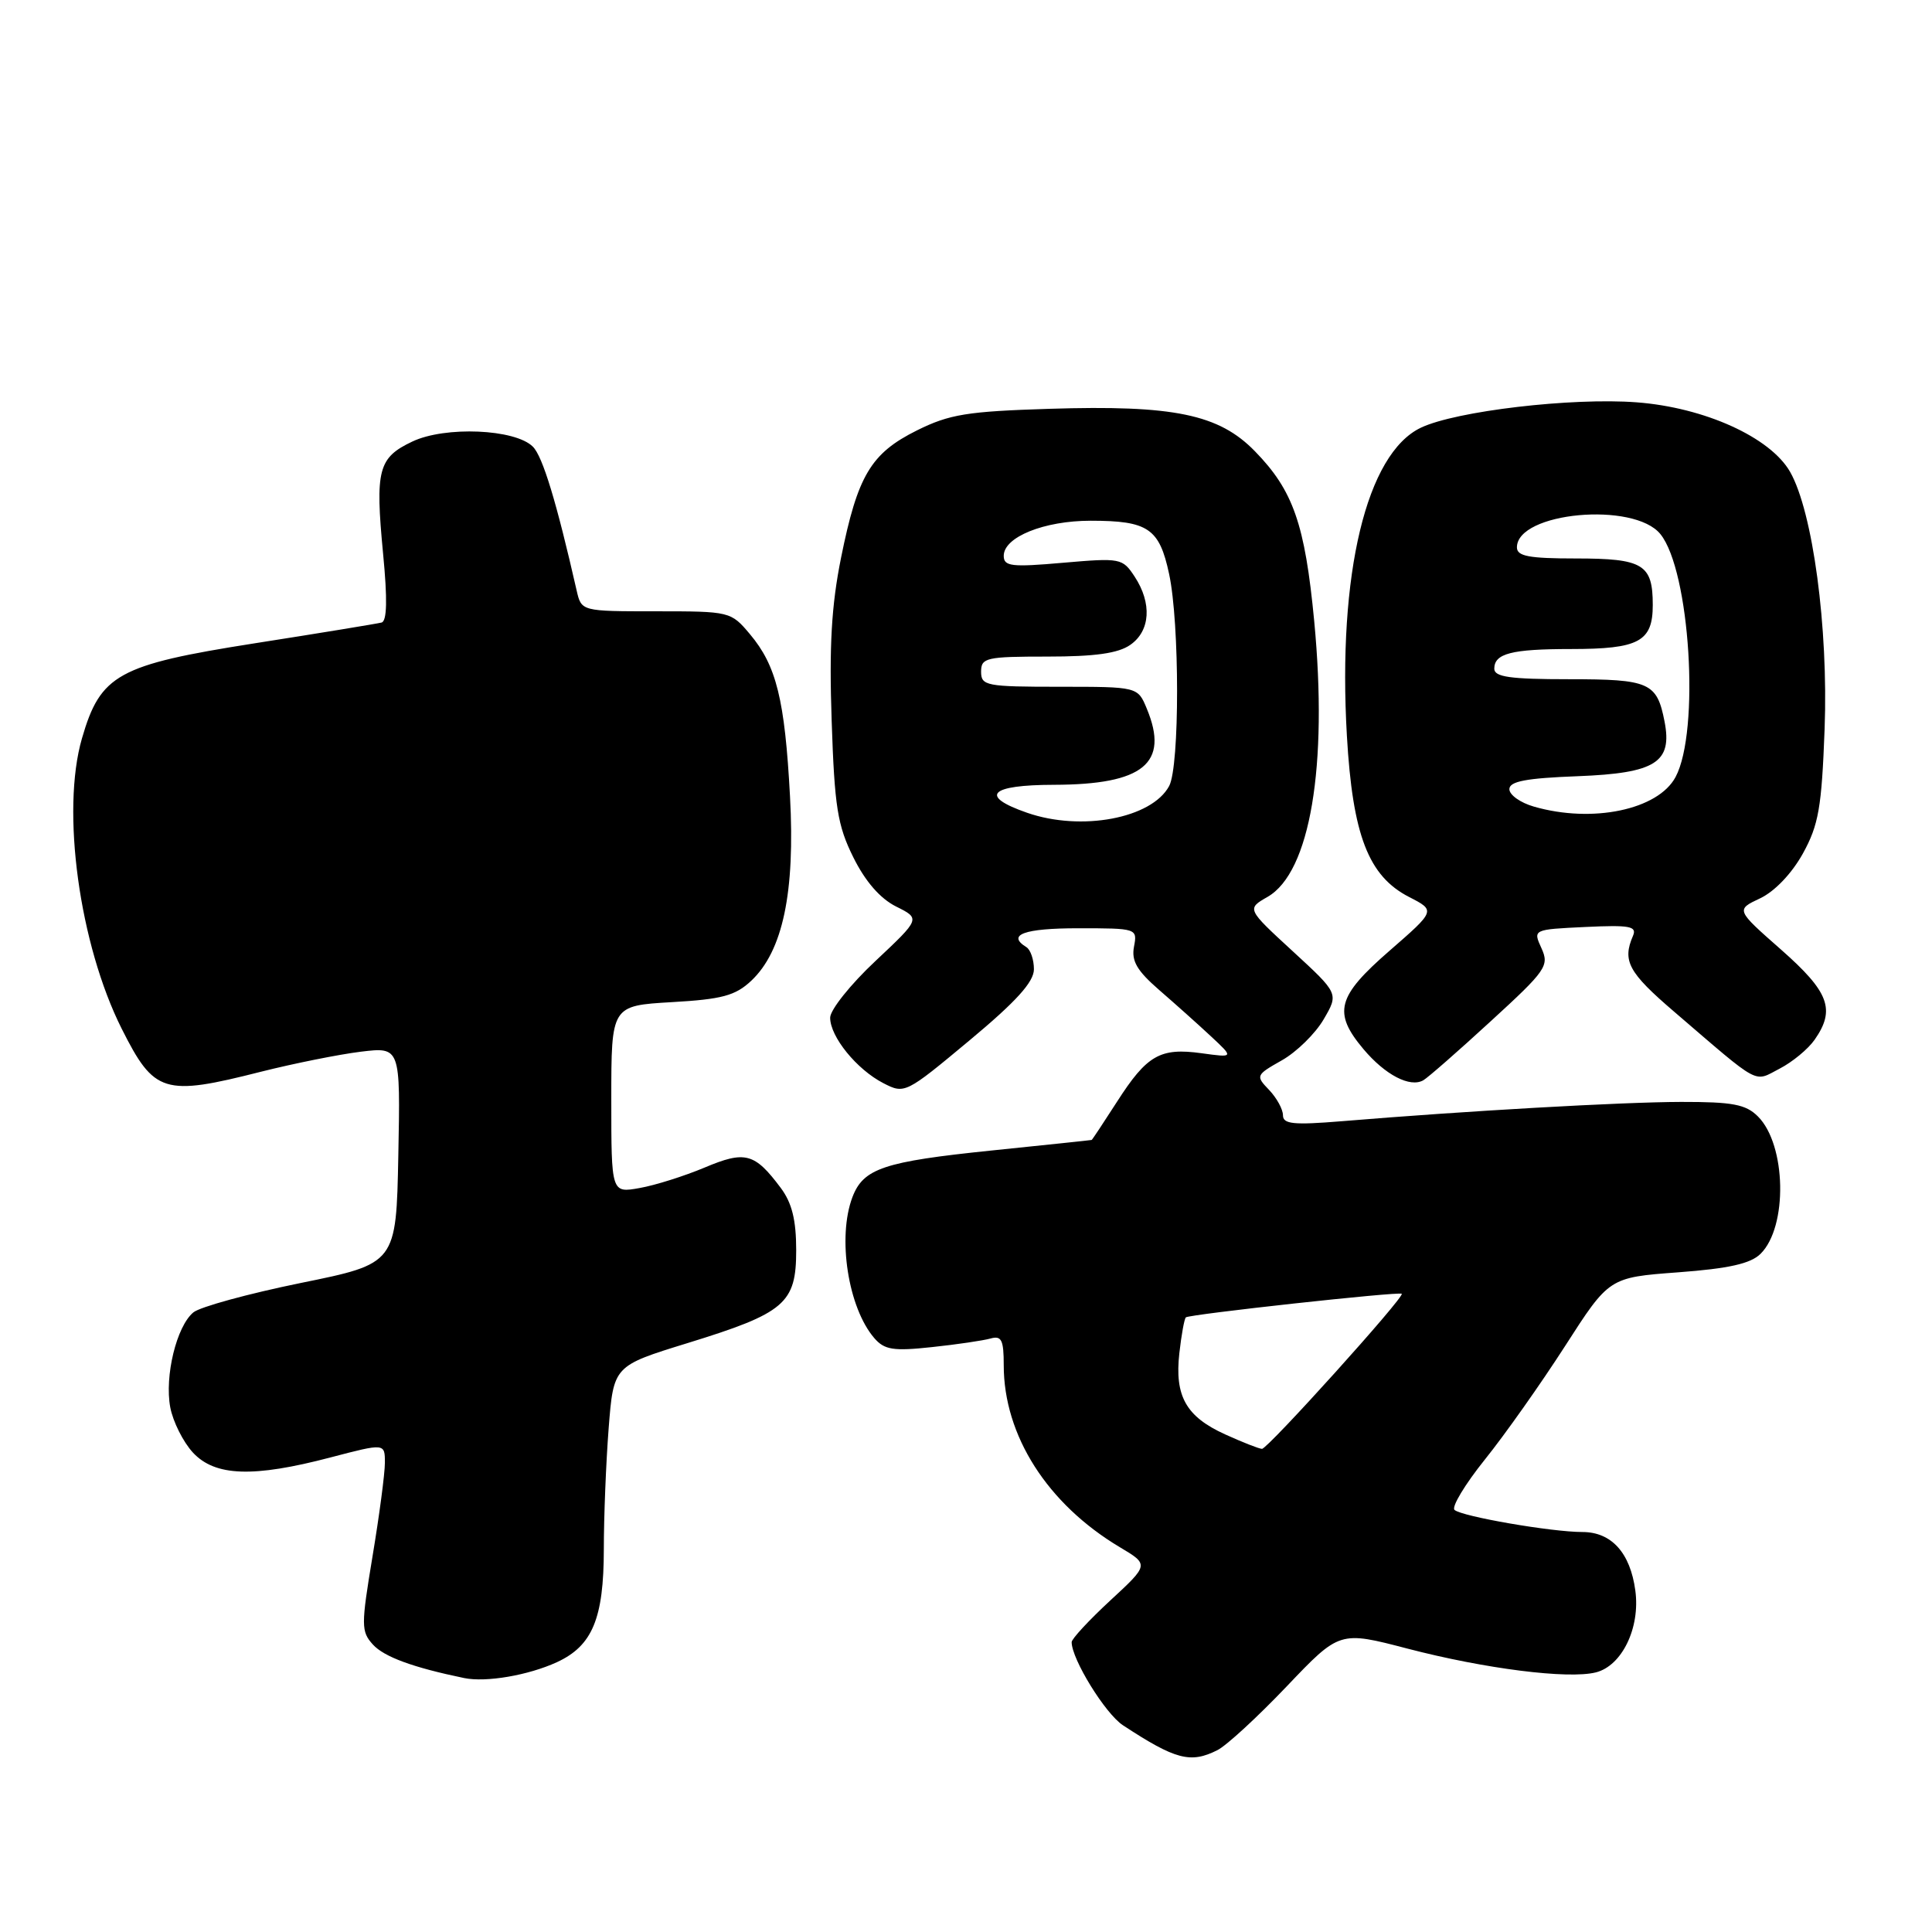 <?xml version="1.0" encoding="UTF-8" standalone="no"?>
<!DOCTYPE svg PUBLIC "-//W3C//DTD SVG 1.1//EN" "http://www.w3.org/Graphics/SVG/1.1/DTD/svg11.dtd" >
<svg xmlns="http://www.w3.org/2000/svg" xmlns:xlink="http://www.w3.org/1999/xlink" version="1.1" viewBox="0 0 256 256">
 <g >
 <path fill="currentColor"
d=" M 161.32 231.90 C 162.52 231.30 166.65 227.49 170.50 223.45 C 177.50 216.10 177.50 216.10 186.50 218.45 C 196.79 221.13 207.79 222.52 211.46 221.60 C 214.92 220.73 217.36 215.69 216.69 210.76 C 216.02 205.76 213.53 203.00 209.68 203.00 C 205.59 203.00 193.68 200.94 192.73 200.07 C 192.31 199.68 194.12 196.68 196.75 193.40 C 199.39 190.12 204.17 183.35 207.38 178.36 C 213.22 169.27 213.22 169.27 222.36 168.59 C 229.08 168.09 231.97 167.44 233.28 166.14 C 236.91 162.56 236.70 151.70 232.94 147.94 C 231.33 146.33 229.60 146.00 222.75 146.01 C 214.86 146.03 194.25 147.20 177.75 148.57 C 171.40 149.09 170.00 148.95 170.00 147.78 C 170.00 146.99 169.17 145.48 168.16 144.42 C 166.36 142.55 166.40 142.45 169.85 140.50 C 171.80 139.40 174.29 136.96 175.39 135.07 C 177.39 131.65 177.39 131.65 171.29 126.04 C 165.19 120.43 165.19 120.43 167.96 118.84 C 173.60 115.60 175.97 101.55 174.14 82.30 C 172.91 69.45 171.36 64.99 166.28 59.79 C 161.51 54.89 155.53 53.65 139.04 54.17 C 128.16 54.51 125.81 54.89 121.50 57.03 C 115.39 60.07 113.64 63.01 111.44 73.92 C 110.17 80.23 109.86 85.64 110.20 95.52 C 110.58 106.92 110.97 109.37 113.07 113.60 C 114.66 116.80 116.62 119.06 118.74 120.12 C 121.97 121.73 121.97 121.73 115.99 127.35 C 112.69 130.44 110.00 133.82 110.00 134.85 C 110.00 137.37 113.51 141.70 117.04 143.52 C 119.87 144.98 119.99 144.92 128.45 137.87 C 134.67 132.69 137.00 130.11 137.00 128.43 C 137.00 127.16 136.55 125.84 136.00 125.50 C 133.35 123.86 135.71 123.00 142.86 123.00 C 150.65 123.00 150.72 123.02 150.26 125.44 C 149.90 127.33 150.65 128.62 153.61 131.19 C 155.71 133.01 158.80 135.77 160.47 137.33 C 163.50 140.15 163.50 140.15 159.22 139.56 C 153.73 138.80 151.98 139.80 148.02 145.97 C 146.24 148.74 144.73 151.02 144.65 151.05 C 144.57 151.08 138.59 151.71 131.37 152.45 C 117.10 153.92 114.40 154.82 112.95 158.63 C 110.93 163.96 112.38 173.30 115.86 177.32 C 117.20 178.86 118.37 179.05 123.47 178.50 C 126.79 178.15 130.29 177.63 131.25 177.36 C 132.71 176.95 133.00 177.54 133.00 180.90 C 133.00 190.21 138.78 199.28 148.38 205.01 C 152.26 207.32 152.26 207.32 147.13 212.06 C 144.31 214.67 142.00 217.16 142.00 217.59 C 142.00 219.85 146.45 227.07 148.80 228.61 C 155.77 233.18 157.75 233.70 161.32 231.90 Z  M 73.79 220.25 C 78.50 218.08 80.00 214.46 80.01 205.30 C 80.01 201.01 80.30 193.79 80.65 189.25 C 81.30 180.99 81.30 180.99 91.06 177.98 C 104.03 173.98 105.50 172.72 105.50 165.66 C 105.50 161.66 104.94 159.39 103.45 157.40 C 99.99 152.77 98.74 152.44 93.36 154.71 C 90.69 155.83 86.81 157.06 84.75 157.42 C 81.00 158.09 81.00 158.09 81.00 145.67 C 81.00 133.26 81.00 133.26 89.01 132.79 C 95.68 132.41 97.44 131.93 99.54 129.96 C 103.73 126.02 105.37 118.25 104.68 105.52 C 103.99 92.68 102.88 88.20 99.37 84.03 C 96.85 81.03 96.72 81.00 86.93 81.00 C 77.04 81.00 77.04 81.00 76.41 78.25 C 73.75 66.55 71.91 60.48 70.61 59.19 C 68.27 56.84 58.98 56.44 54.63 58.51 C 50.11 60.65 49.70 62.25 50.76 73.35 C 51.35 79.42 51.28 82.30 50.56 82.49 C 49.98 82.64 42.39 83.89 33.69 85.25 C 15.64 88.09 13.31 89.37 10.86 97.84 C 8.08 107.42 10.51 125.13 16.13 136.32 C 20.44 144.89 21.70 145.28 34.62 142.00 C 38.96 140.91 44.88 139.72 47.78 139.36 C 53.06 138.72 53.06 138.72 52.78 153.08 C 52.50 167.43 52.50 167.43 39.86 170.00 C 32.91 171.42 26.50 173.17 25.62 173.90 C 23.39 175.75 21.79 182.35 22.56 186.48 C 22.92 188.38 24.27 191.07 25.56 192.47 C 28.49 195.63 33.56 195.81 43.82 193.11 C 51.00 191.23 51.00 191.23 51.00 193.82 C 51.00 195.25 50.26 200.83 49.36 206.23 C 47.84 215.40 47.84 216.17 49.41 217.91 C 50.89 219.54 54.72 220.95 61.50 222.35 C 64.40 222.95 70.00 221.99 73.79 220.25 Z  M 197.54 135.31 C 204.89 128.58 205.31 127.97 204.25 125.64 C 203.12 123.16 203.12 123.16 210.07 122.83 C 215.95 122.55 216.93 122.73 216.38 124.00 C 214.94 127.33 215.77 128.86 221.84 134.06 C 233.43 144.01 232.32 143.41 235.81 141.60 C 237.50 140.73 239.58 139.01 240.44 137.78 C 243.24 133.78 242.38 131.45 236.00 125.83 C 230.00 120.55 230.00 120.55 233.23 119.03 C 235.17 118.11 237.43 115.73 238.89 113.10 C 240.98 109.30 241.38 107.02 241.77 96.60 C 242.27 83.18 240.21 67.82 237.20 62.53 C 234.59 57.95 225.86 53.99 216.86 53.31 C 208.27 52.66 192.93 54.46 188.28 56.67 C 181.06 60.10 177.23 76.04 178.47 97.50 C 179.23 110.68 181.32 116.09 186.72 118.86 C 190.23 120.66 190.23 120.66 184.12 125.98 C 177.15 132.04 176.59 134.17 180.67 139.02 C 183.55 142.44 186.84 144.15 188.60 143.14 C 189.21 142.79 193.23 139.27 197.54 135.31 Z  M 162.33 190.06 C 157.16 187.71 155.63 185.00 156.27 179.30 C 156.54 176.88 156.93 174.75 157.13 174.56 C 157.57 174.15 185.39 171.11 185.74 171.43 C 186.17 171.82 167.97 192.00 167.22 191.98 C 166.82 191.97 164.62 191.10 162.33 190.06 Z  M 136.08 107.69 C 129.69 105.47 131.11 104.00 139.67 103.99 C 151.51 103.96 154.96 101.14 151.96 93.91 C 150.76 91.00 150.76 91.00 140.38 91.00 C 130.67 91.00 130.00 90.87 130.00 89.00 C 130.00 87.15 130.67 87.00 138.78 87.00 C 145.10 87.00 148.18 86.57 149.78 85.44 C 152.43 83.59 152.66 79.93 150.35 76.41 C 148.74 73.96 148.48 73.91 140.85 74.57 C 134.03 75.17 133.00 75.05 133.00 73.65 C 133.00 71.16 138.34 69.00 144.52 69.00 C 152.13 69.00 153.62 70.01 154.91 76.04 C 156.32 82.57 156.32 101.53 154.92 104.15 C 152.62 108.44 143.27 110.20 136.08 107.69 Z  M 203.25 106.88 C 201.46 106.37 200.00 105.33 200.00 104.57 C 200.00 103.53 202.22 103.11 209.08 102.85 C 219.37 102.45 221.62 101.03 220.56 95.60 C 219.55 90.43 218.57 90.00 207.88 90.00 C 200.10 90.00 198.00 89.70 198.00 88.61 C 198.00 86.59 200.28 86.00 208.15 86.00 C 217.17 86.00 219.00 85.02 219.00 80.16 C 219.00 74.77 217.73 74.00 208.80 74.00 C 202.59 74.00 201.00 73.70 201.00 72.53 C 201.00 67.86 216.50 66.43 220.01 70.77 C 223.94 75.62 225.27 96.89 222.02 102.96 C 219.70 107.30 211.00 109.12 203.25 106.88 Z "/>
</g>
</svg>